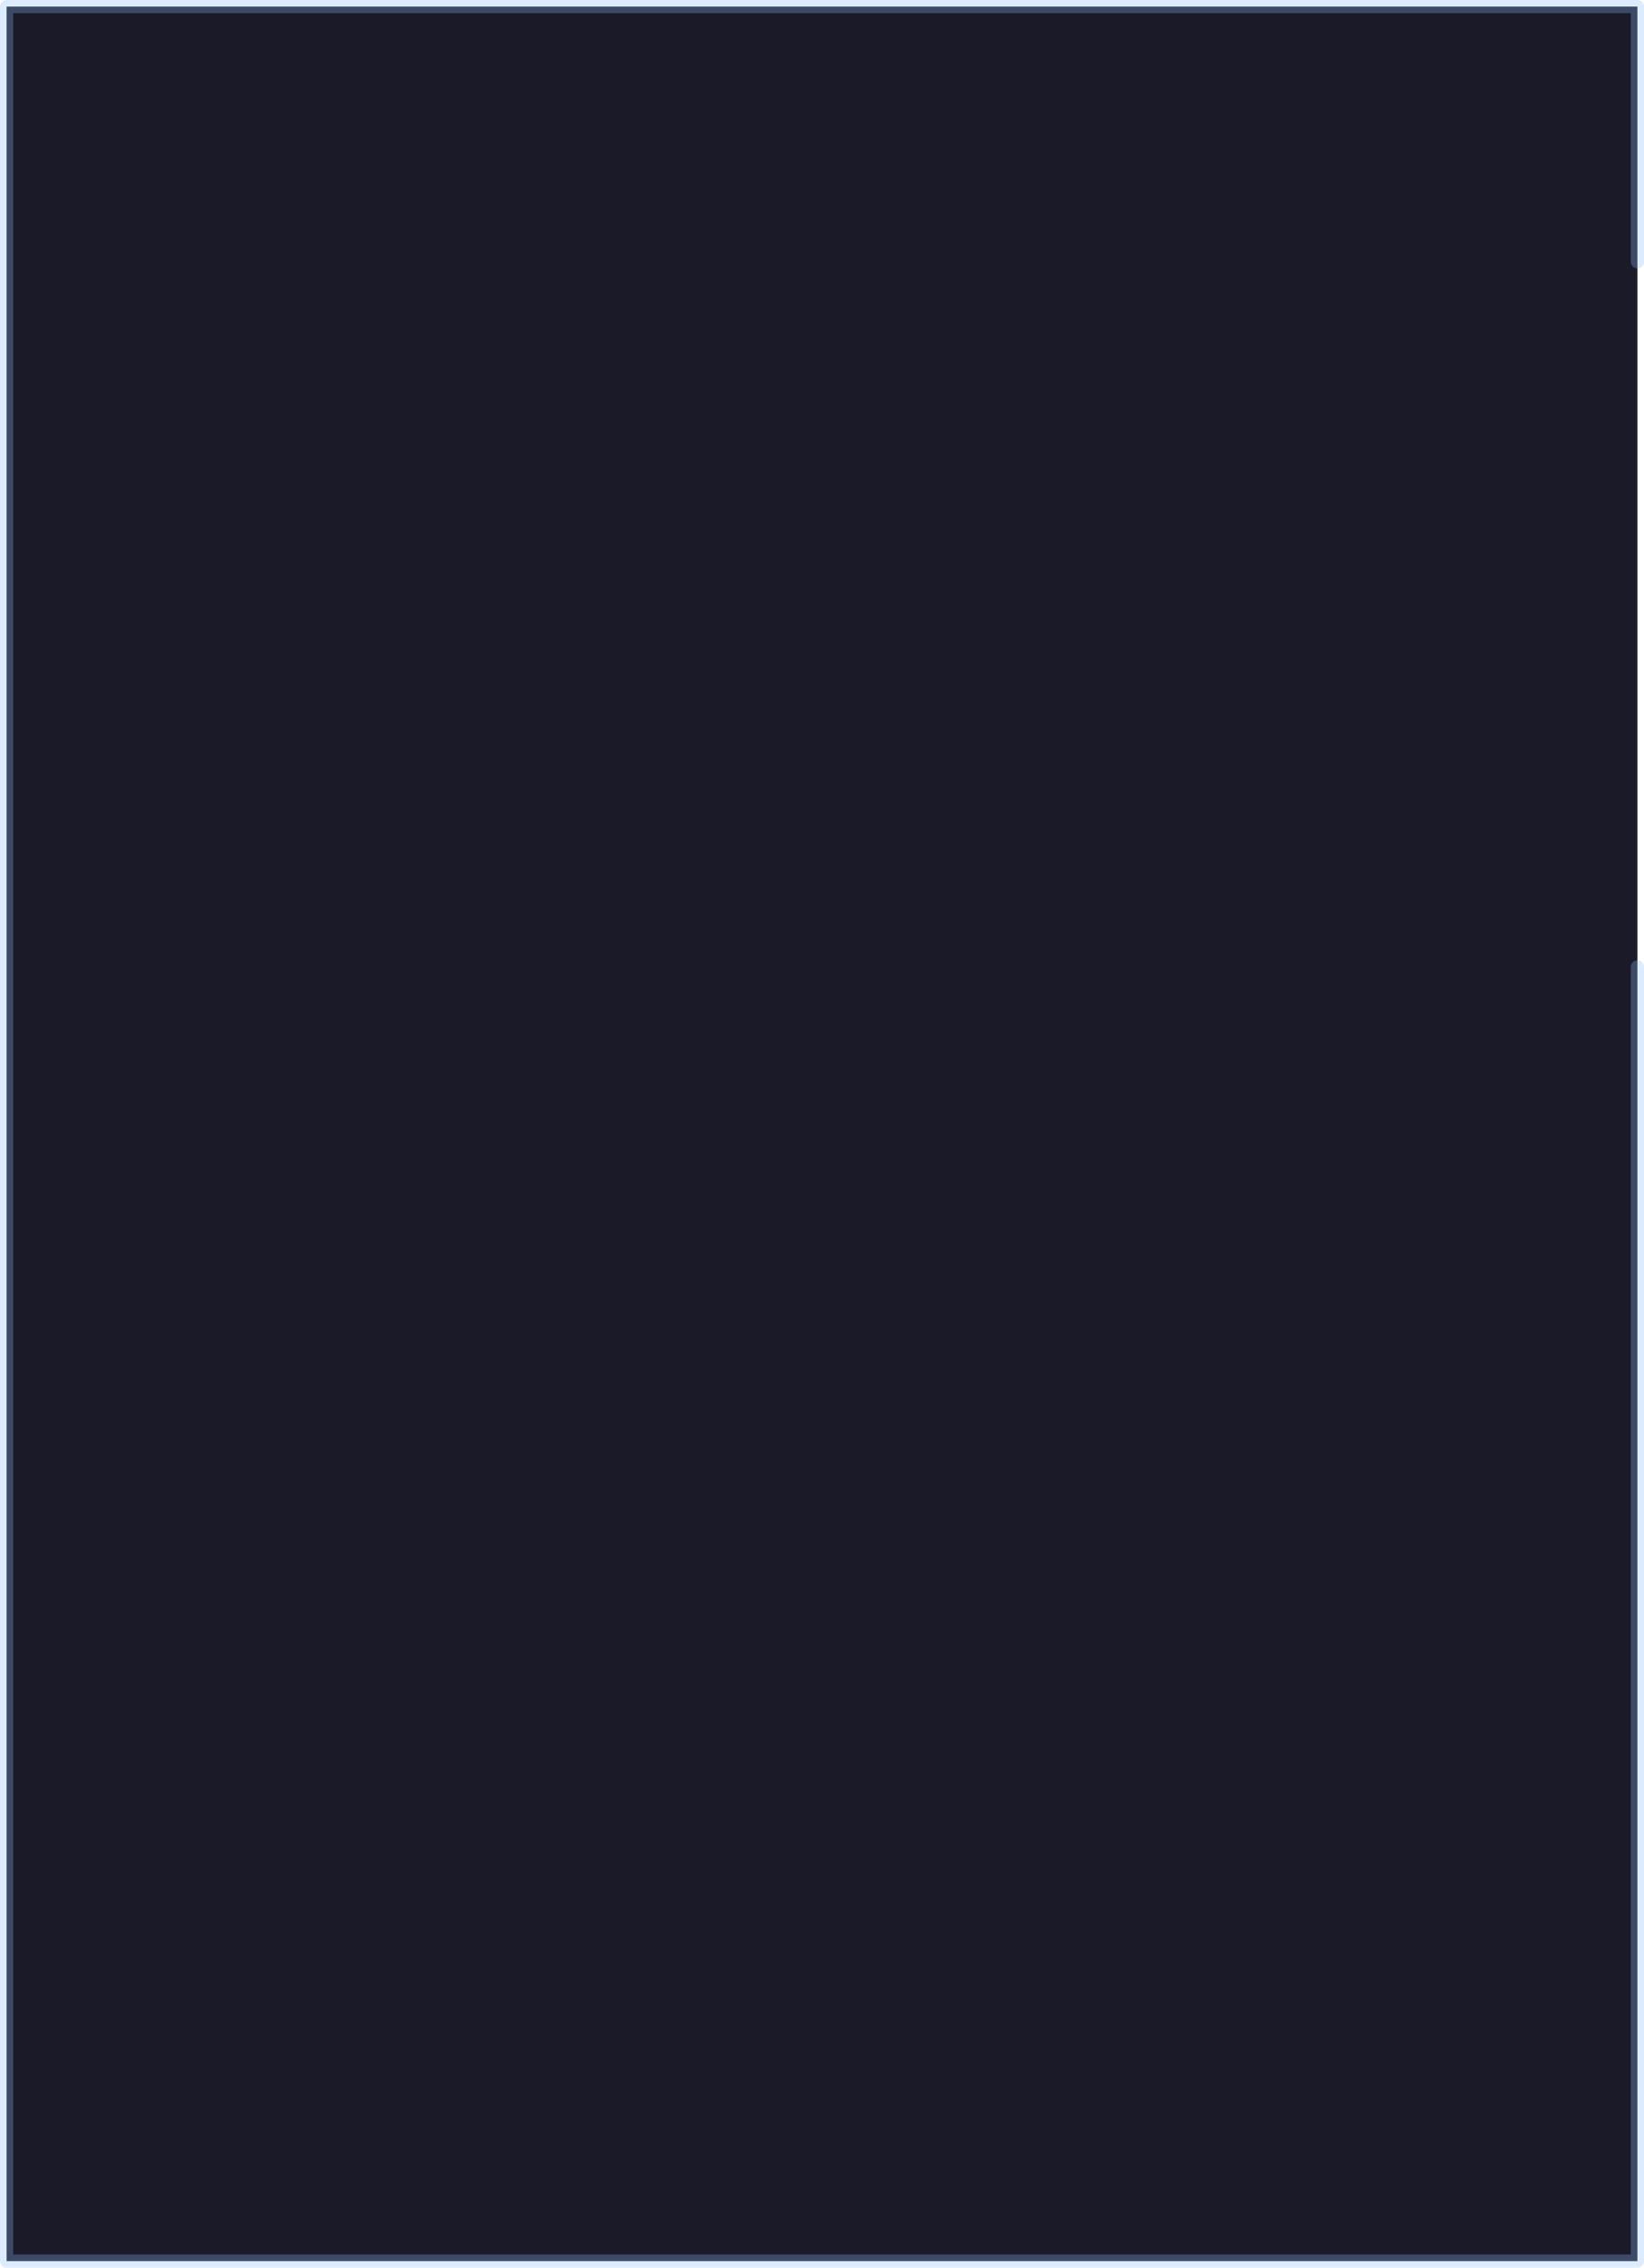 <?xml version="1.0" encoding="UTF-8" standalone="no"?>
<svg xmlns:xlink="http://www.w3.org/1999/xlink" height="171.55px" width="124.4px" xmlns="http://www.w3.org/2000/svg">
  <g transform="matrix(1.0, 0.0, 0.0, 1.0, 60.25, 89.1)">
    <path d="M63.65 -15.95 L63.65 81.95 -59.75 81.95 -59.75 -88.6 63.65 -88.6 63.65 -69.3 63.65 -15.95" fill="#1a1a28" fill-rule="evenodd" stroke="none"/>
    <path d="M63.65 -15.95 L63.65 81.95 -59.75 81.95 -59.75 -88.6 63.65 -88.6 63.65 -69.3" fill="none" stroke="#8ebeff" stroke-linecap="round" stroke-linejoin="round" stroke-opacity="0.298" stroke-width="1.0"/>
  </g>
</svg>
